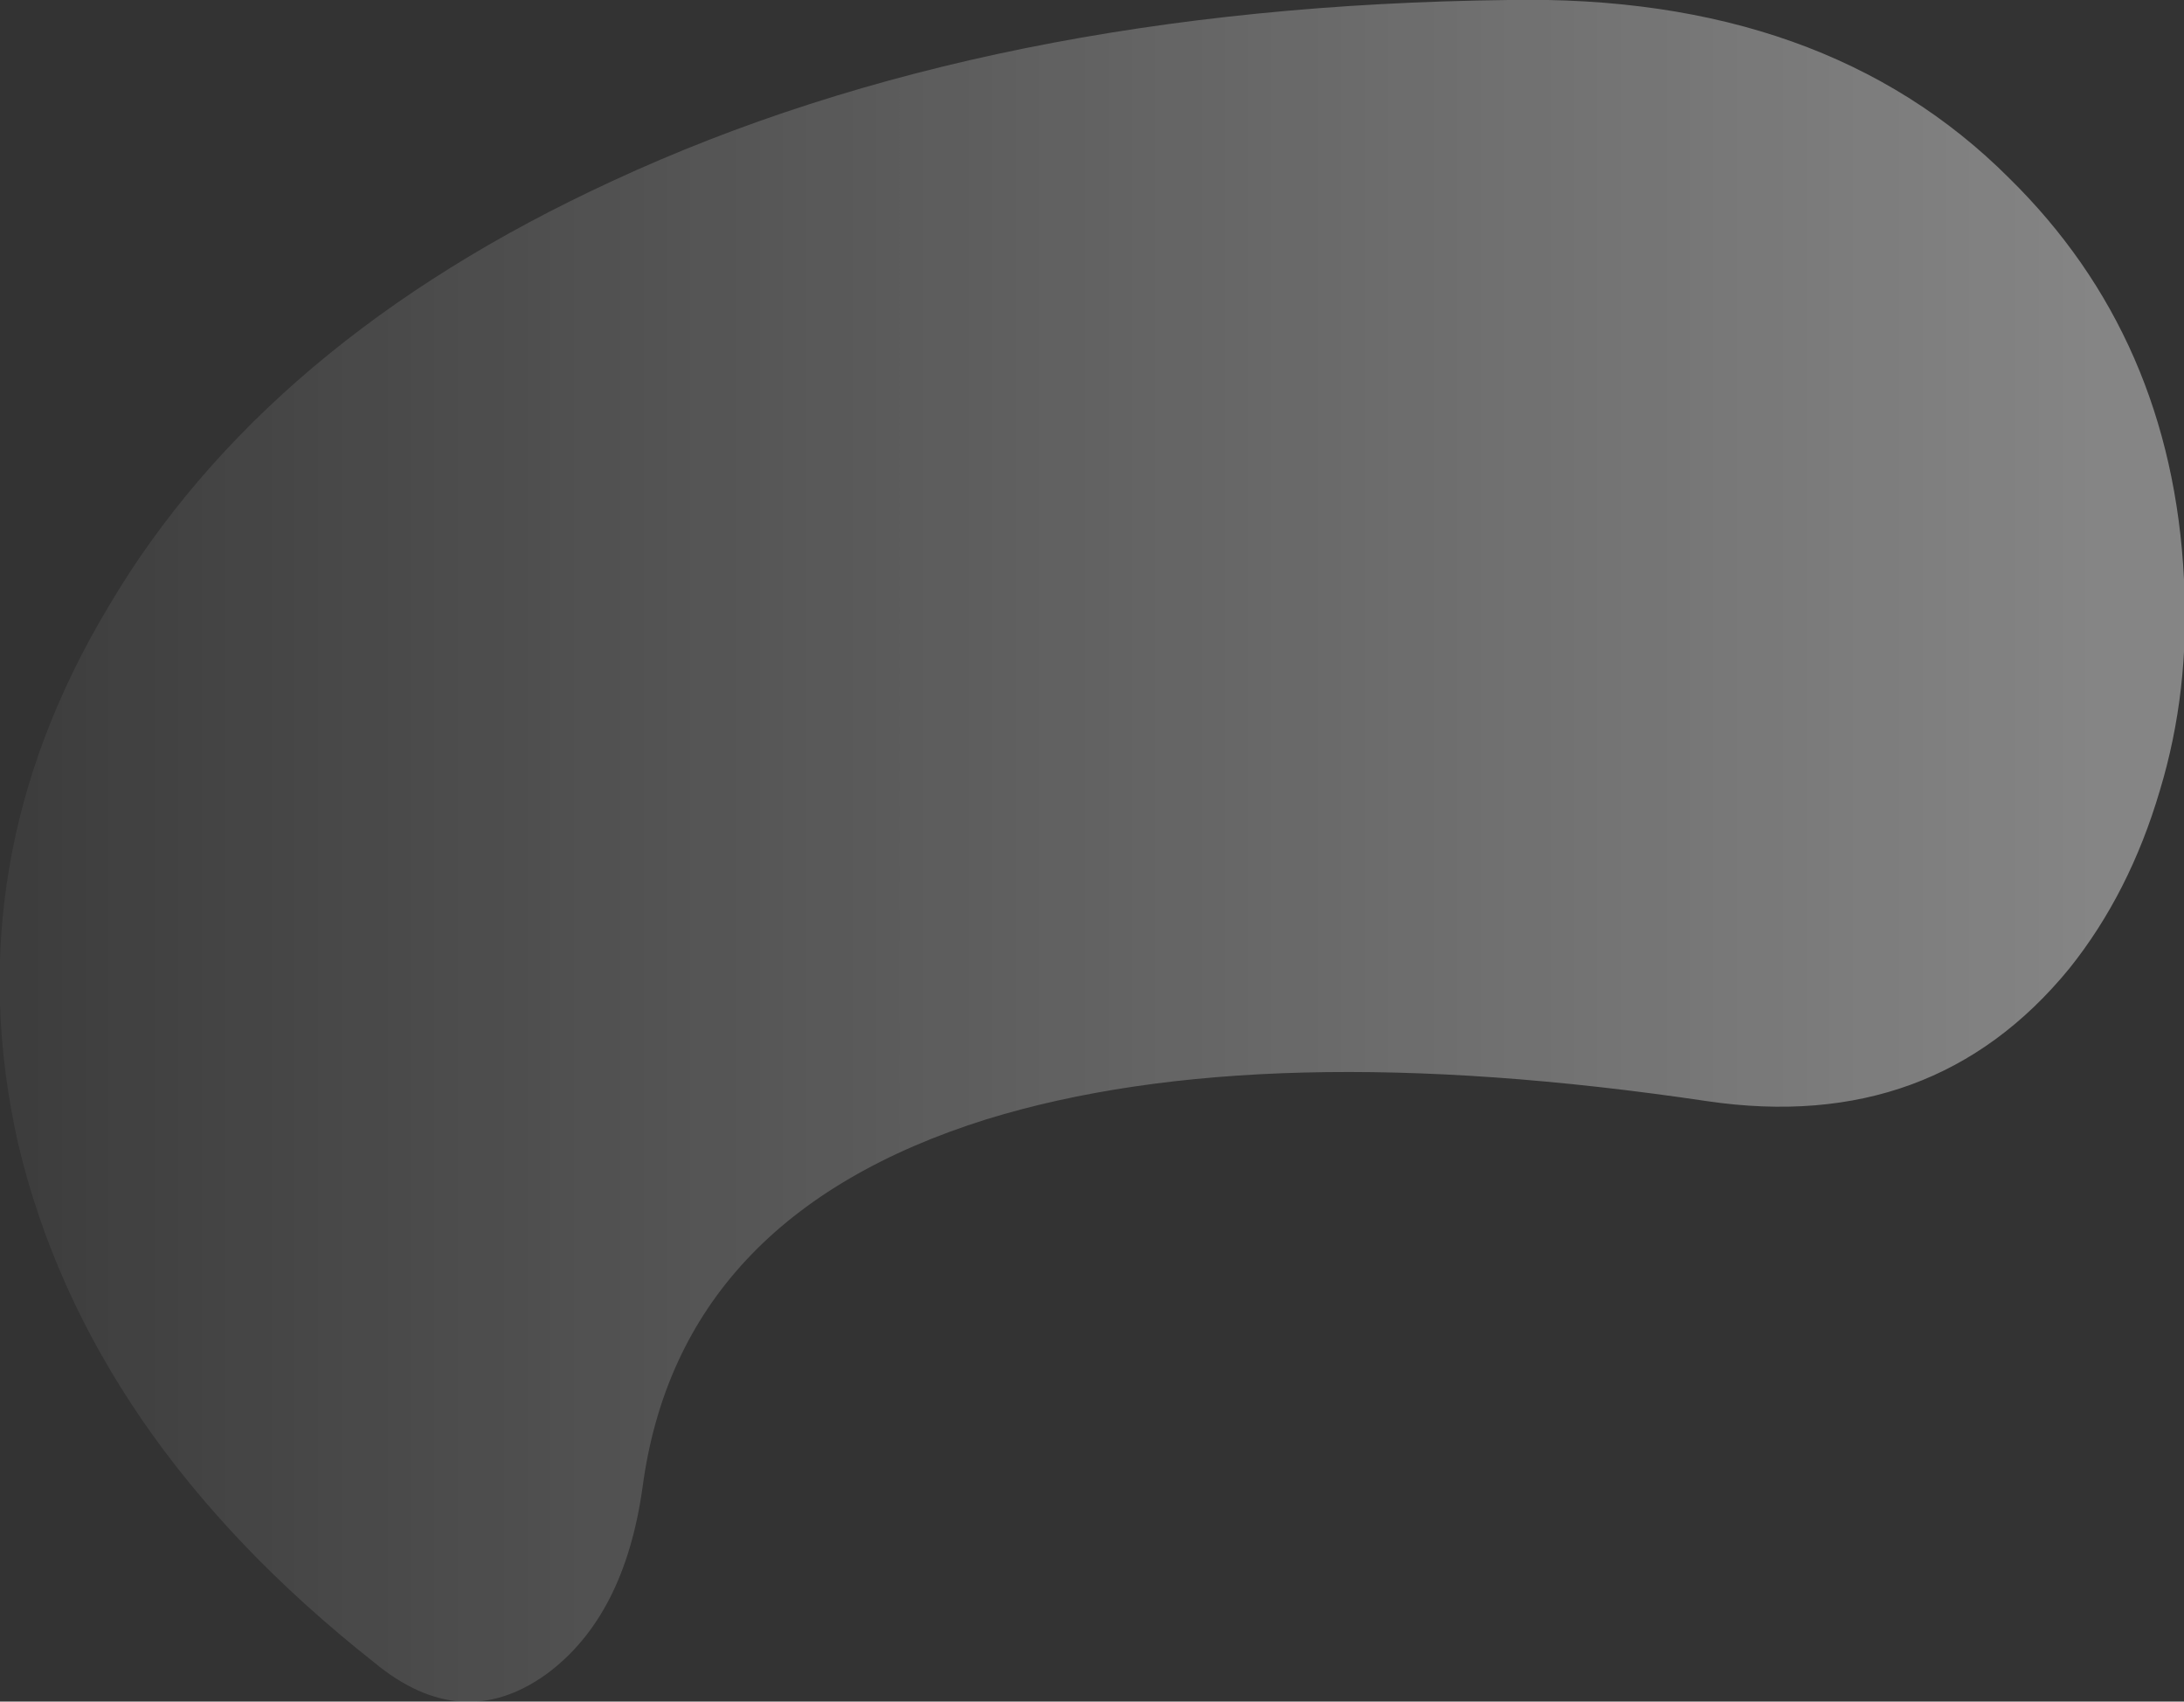 <?xml version="1.0" encoding="UTF-8" standalone="no"?>
<svg xmlns:ffdec="https://www.free-decompiler.com/flash" xmlns:xlink="http://www.w3.org/1999/xlink" ffdec:objectType="frame" height="197.4px" width="253.4px" xmlns="http://www.w3.org/2000/svg">
  <rect width="100%" height="100%" fill="#333333" stroke="none"/>
  <g transform="matrix(1.0, 0.0, 0.0, 1.0, 0.0, 197.4)">
    <use ffdec:characterId="83" height="28.2" transform="matrix(7.0, 0.0, 0.0, 7.0, 0.0, -197.4)" width="36.2" xlink:href="#shape0"/>
  </g>
  <defs>
    <g id="shape0" transform="matrix(1.0, 0.0, 0.0, 1.0, 0.0, 28.2)">
      <path d="M10.15 -25.2 Q16.4 -28.1 25.0 -28.2 30.25 -28.3 33.3 -25.25 36.0 -22.6 36.2 -18.6 36.3 -16.75 35.8 -15.1 35.3 -13.4 34.3 -12.15 32.05 -9.4 28.3 -9.95 20.9 -11.05 16.35 -9.65 11.25 -8.05 10.65 -3.55 10.35 -1.4 9.05 -0.45 7.65 0.55 6.2 -0.65 1.45 -4.4 0.3 -9.25 -0.75 -13.9 1.8 -18.15 4.4 -22.55 10.15 -25.2" fill="url(#gradient0)" fill-rule="evenodd" stroke="none"/>
    </g>
    <linearGradient gradientTransform="matrix(-0.024, 0.0, 0.0, -0.017, 15.1, -13.75)" gradientUnits="userSpaceOnUse" id="gradient0" spreadMethod="pad" x1="-819.2" x2="819.2">
      <stop offset="0.0" stop-color="#ffffff" stop-opacity="0.4"/>
      <stop offset="1.0" stop-color="#ffffff" stop-opacity="0.0"/>
    </linearGradient>
  </defs>
</svg>
